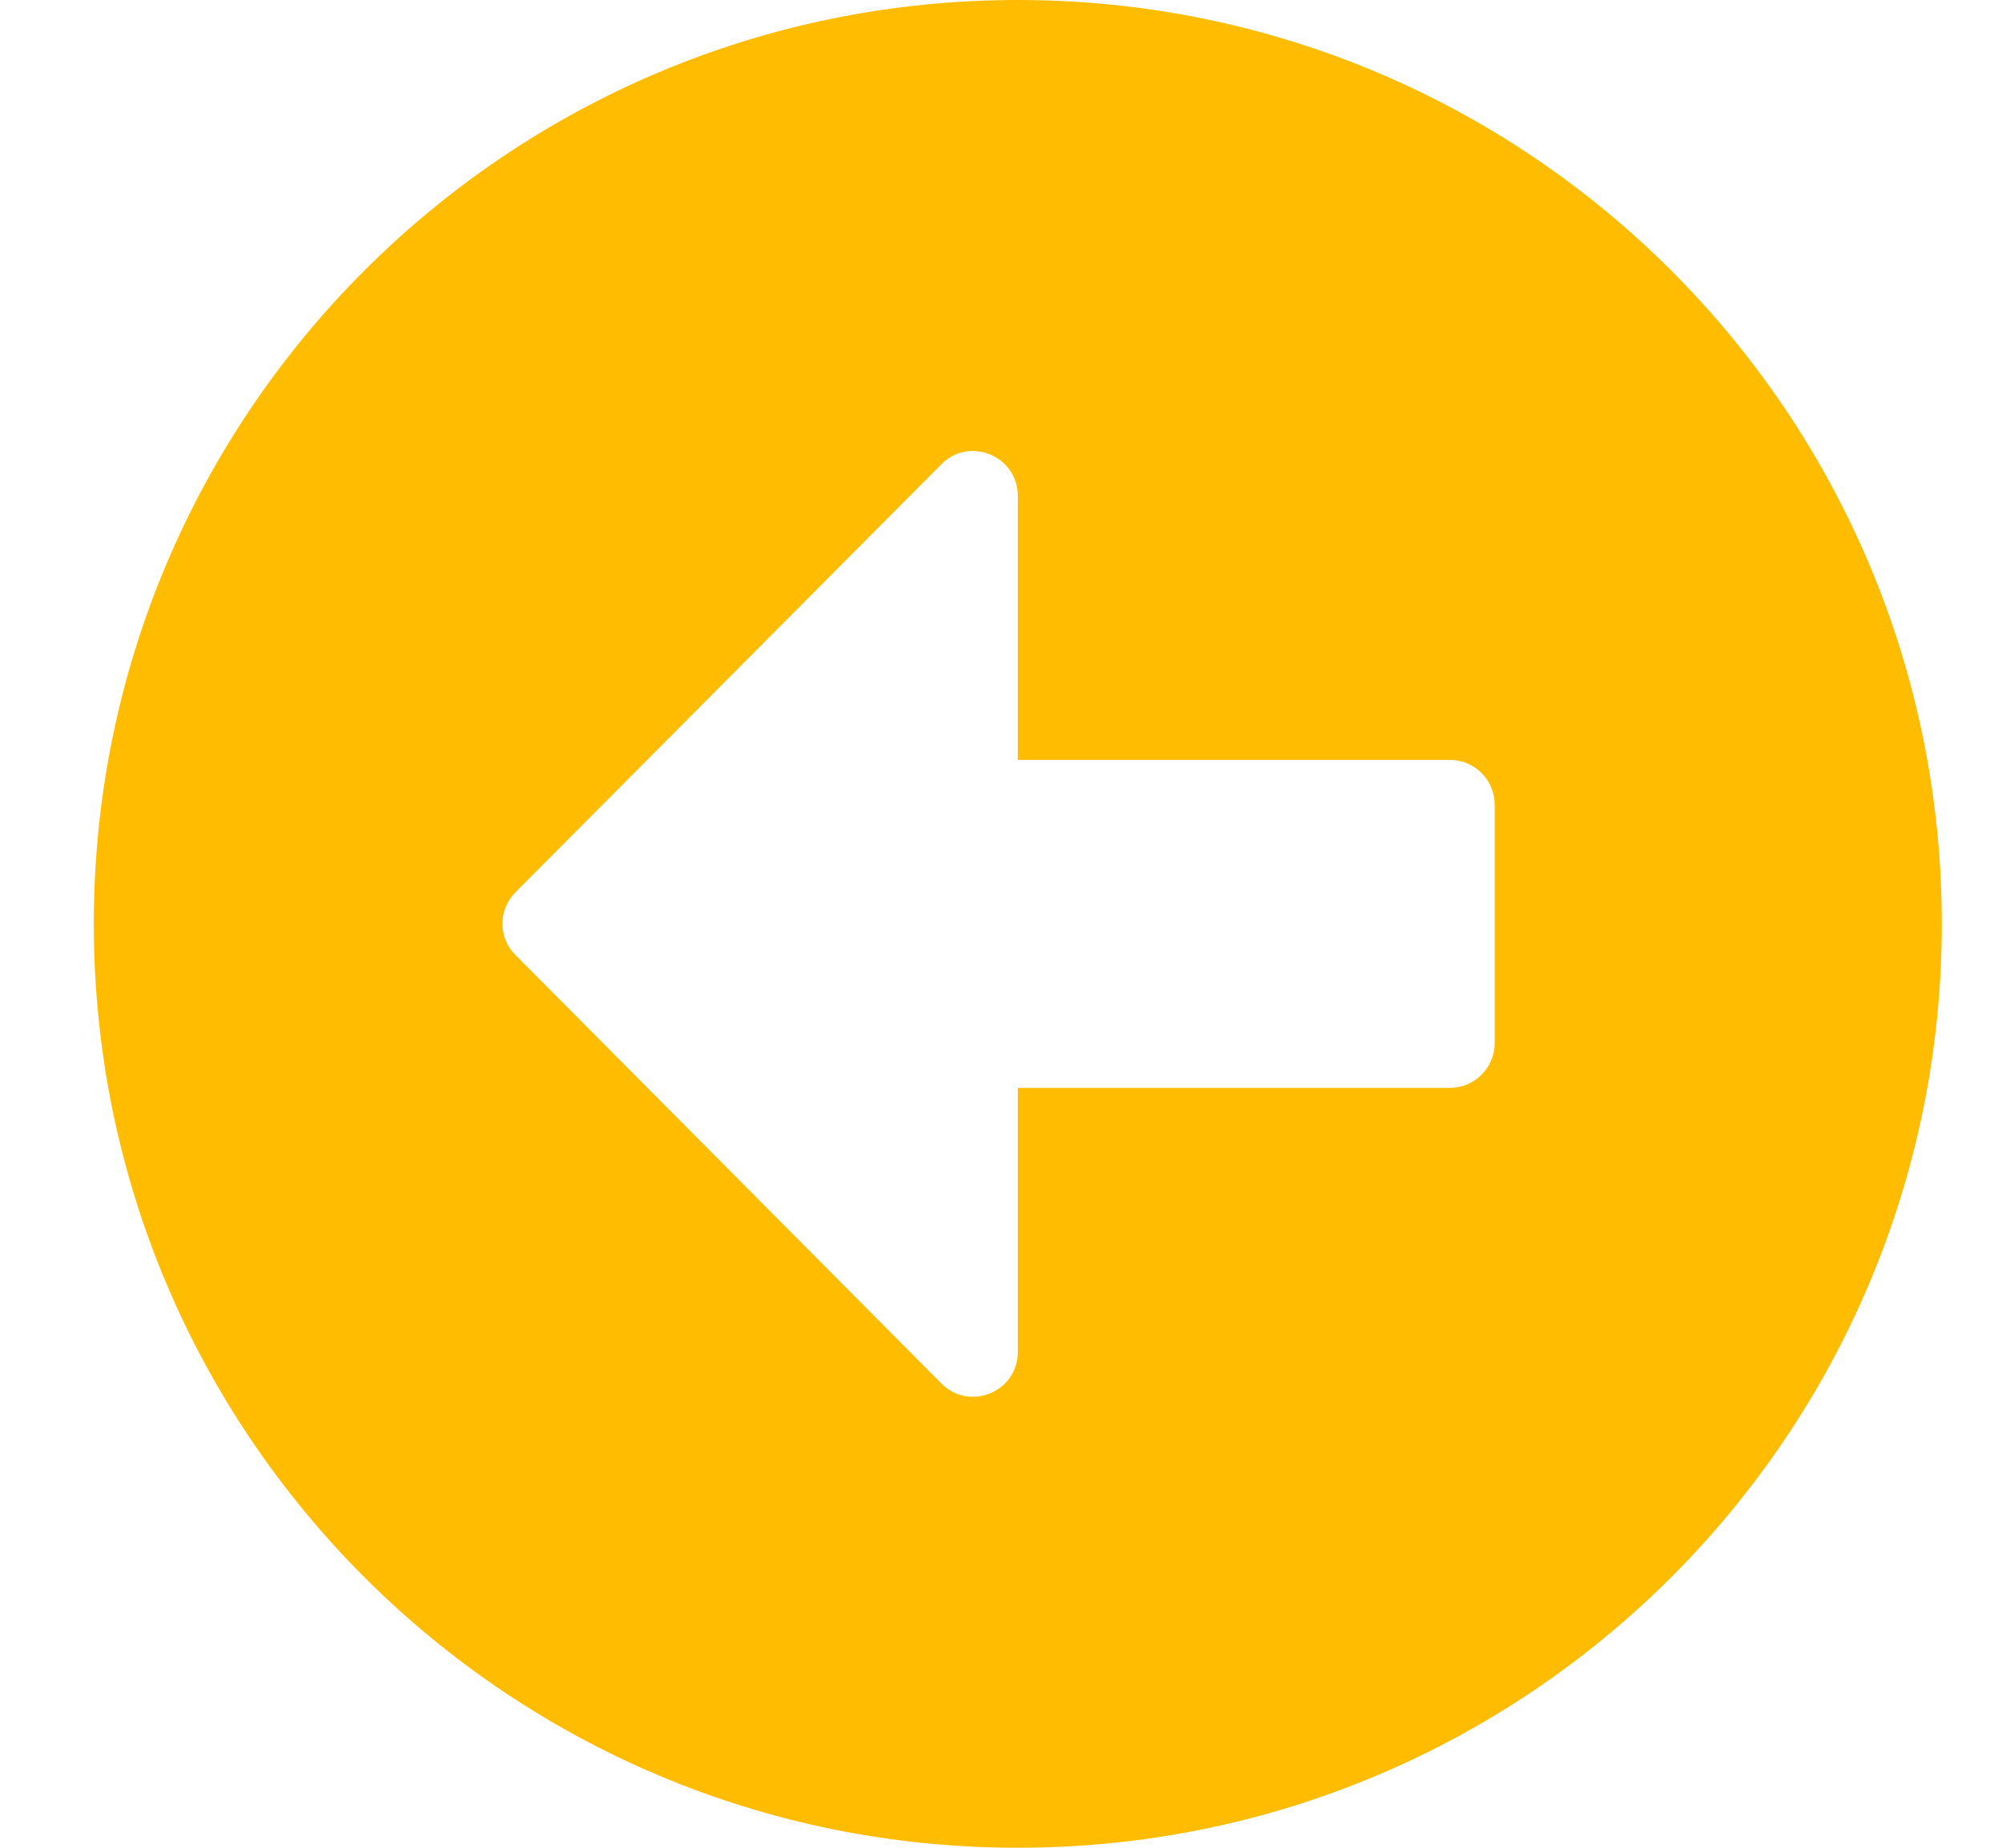 <svg width="13" height="12" viewBox="0 0 13 12" fill="none" xmlns="http://www.w3.org/2000/svg">
<g id="iconspace_Colleague Hat_25px">
<path id="Vector" d="M6.609 12C3.295 12 0.609 9.315 0.609 6C0.609 2.685 3.295 -8.14301e-07 6.609 -5.24537e-07C9.924 -2.34772e-07 12.609 2.685 12.609 6C12.609 9.315 9.924 12 6.609 12ZM9.416 4.935L6.609 4.935L6.609 3.22C6.609 2.961 6.295 2.831 6.113 3.015L3.348 5.794C3.234 5.908 3.234 6.09 3.348 6.203L6.113 8.985C6.297 9.169 6.609 9.039 6.609 8.78L6.609 7.065L9.416 7.065C9.575 7.065 9.706 6.934 9.706 6.774L9.706 5.226C9.706 5.066 9.575 4.935 9.416 4.935Z" fill="#FFBC00"/>
</g>
</svg>
